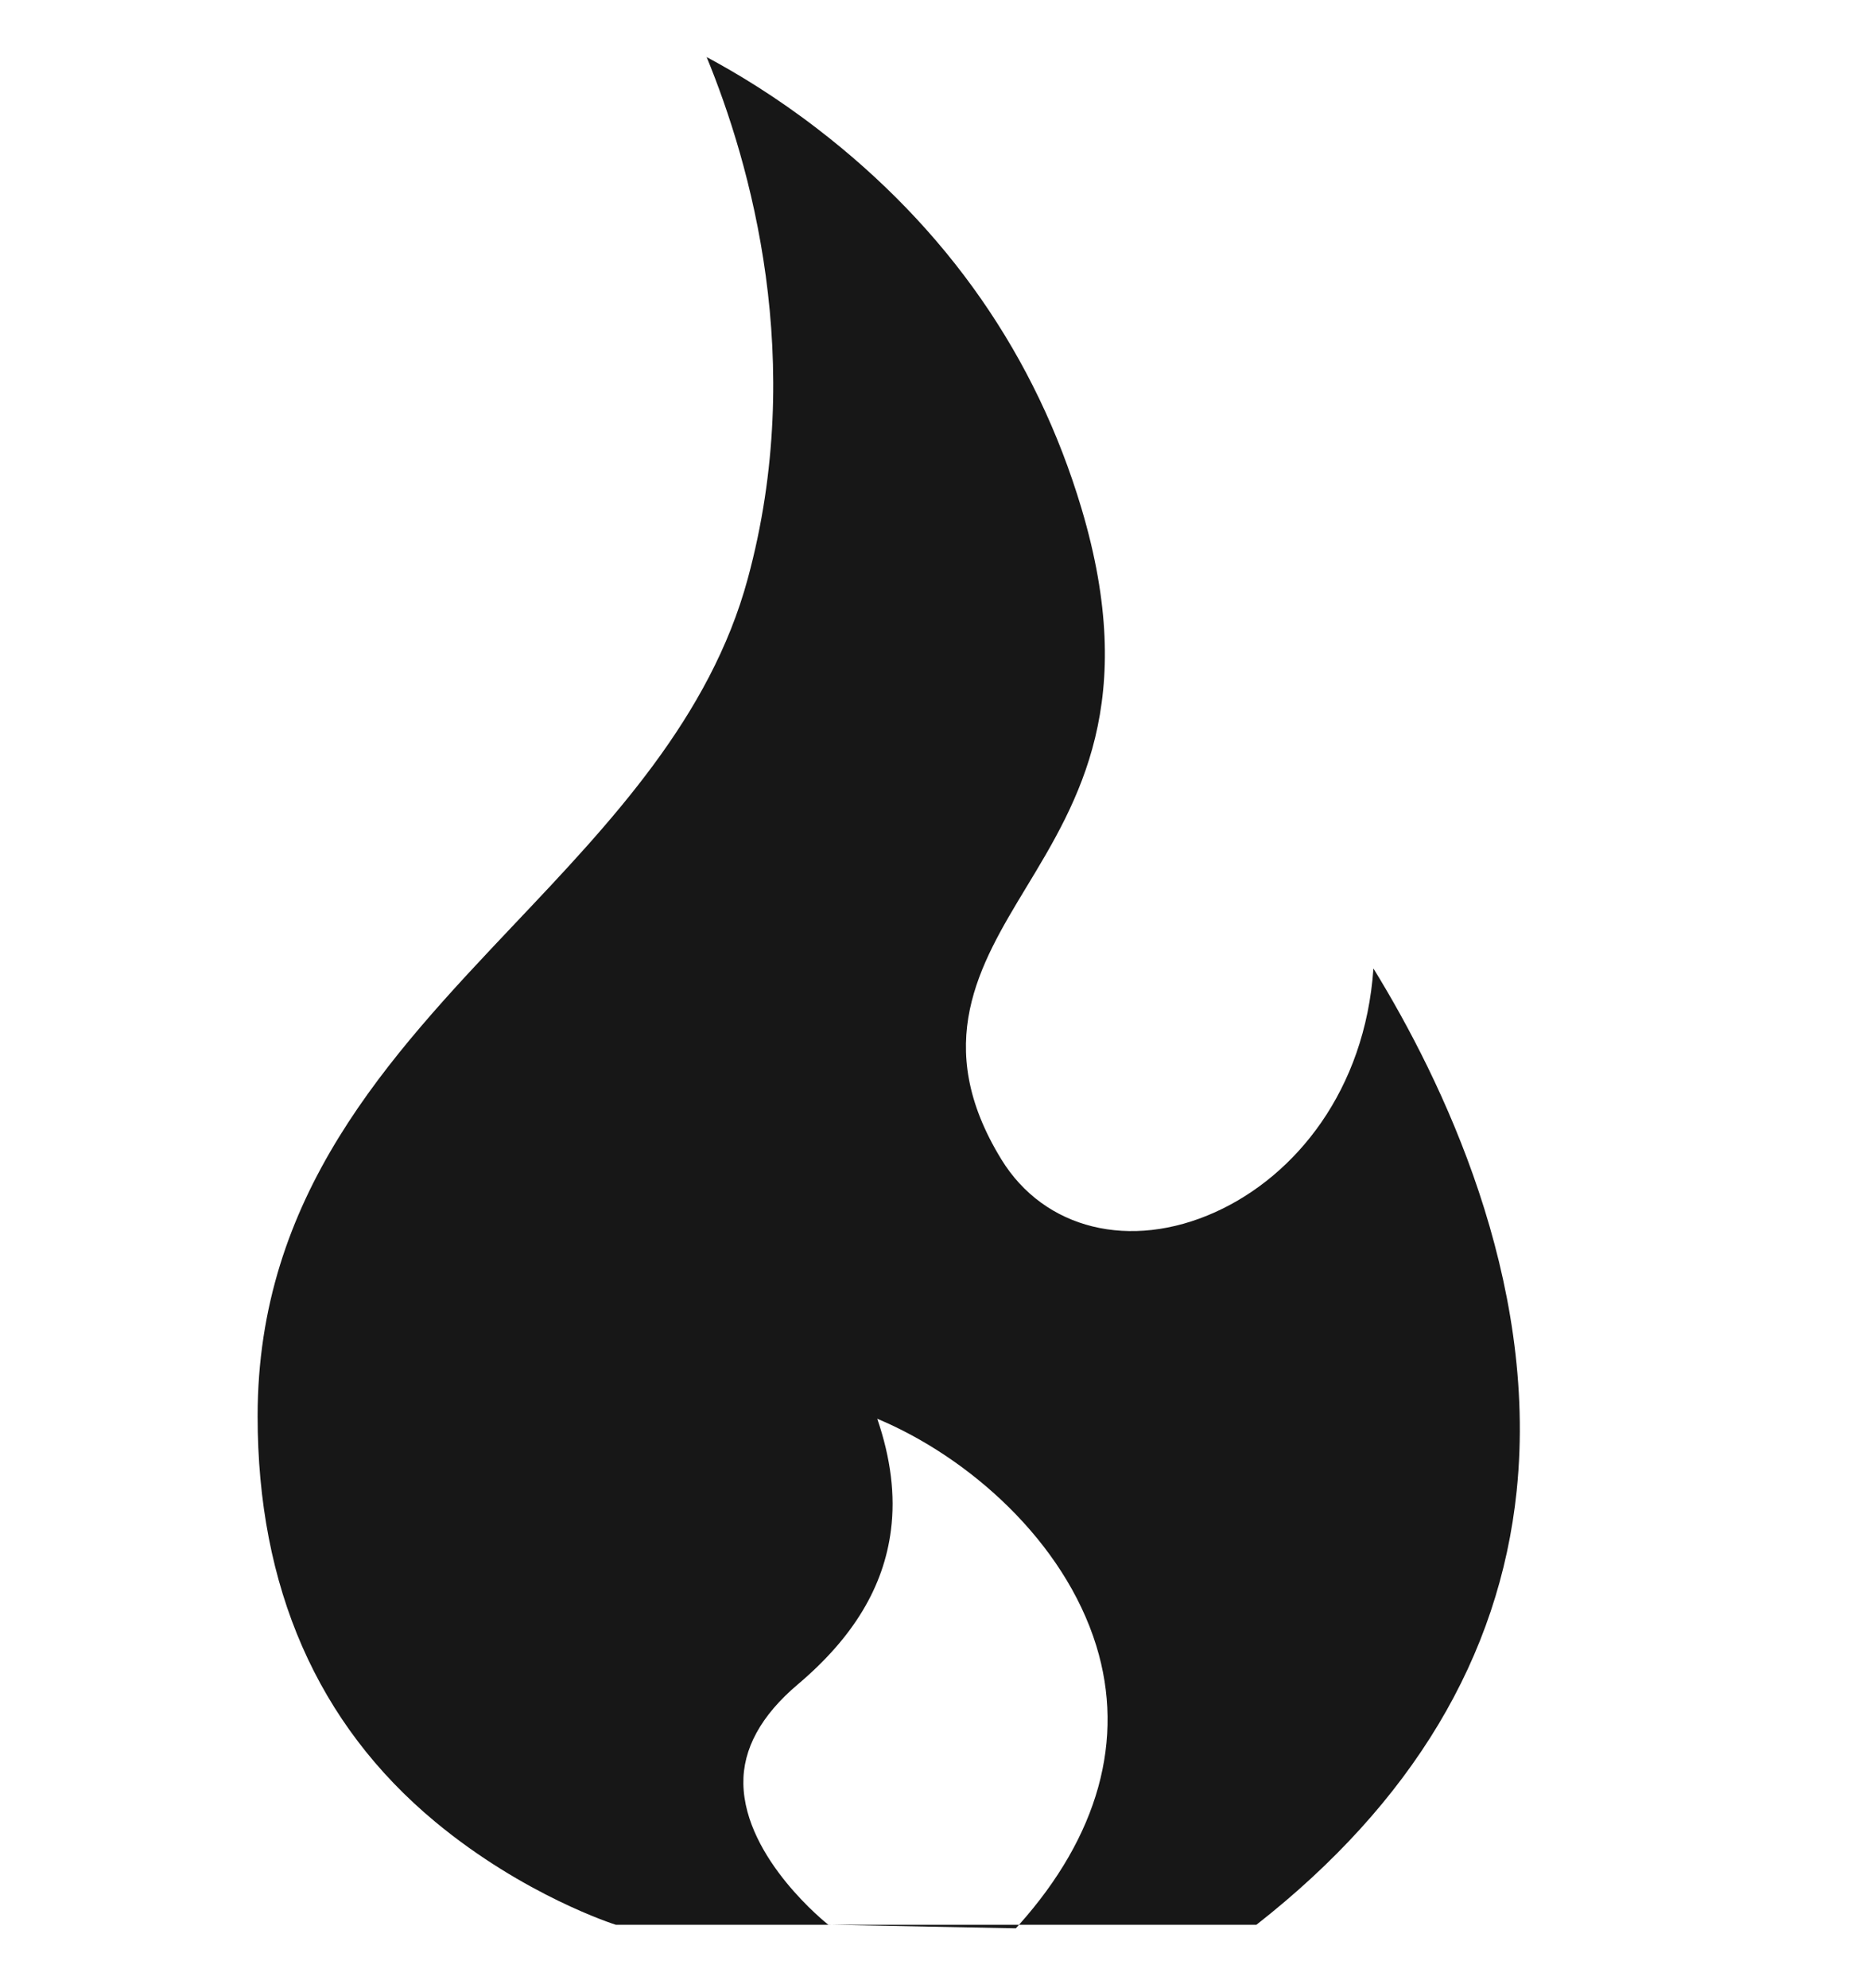 <svg width="16" height="17" viewBox="0 0 16 17" fill="none" xmlns="http://www.w3.org/2000/svg">
<g clip-path="url(#clip0)">
<path d="M11.745 8.281C11.673 9.323 11.079 10.054 10.393 10.364C9.665 10.693 8.93 10.512 8.563 9.913C7.962 8.933 8.375 8.251 8.774 7.591C9.227 6.843 9.74 5.995 9.248 4.346C8.859 3.044 8.098 1.951 6.986 1.098C6.639 0.831 6.31 0.631 6.043 0.488C6.416 1.396 6.901 3.084 6.394 4.95C6.073 6.134 5.224 7.031 4.403 7.898C3.322 9.041 2.203 10.222 2.203 12.109C2.203 13.573 2.714 14.74 3.72 15.576C4.482 16.209 5.259 16.456 5.267 16.458H7.122L7.083 16.457C7.076 16.452 6.369 15.894 6.357 15.254C6.351 14.955 6.508 14.668 6.823 14.402C7.297 14.001 7.557 13.57 7.619 13.083C7.657 12.785 7.618 12.471 7.502 12.131C8.287 12.46 9.099 13.179 9.375 14.072C9.622 14.873 9.393 15.698 8.714 16.458H10.744C12.074 15.416 12.823 14.168 12.97 12.747C13.157 10.936 12.329 9.23 11.745 8.281Z" fill="#171717"/>
<path d="M7.122 16.458L8.687 16.488C8.696 16.478 8.705 16.468 8.714 16.458H7.122Z" fill="#171717"/>
</g>
<defs>
<clipPath id="clip0">
<rect width="15.2" height="16" fill="white" transform="translate(0 0.488)"/>
</clipPath>
</defs>
</svg>
